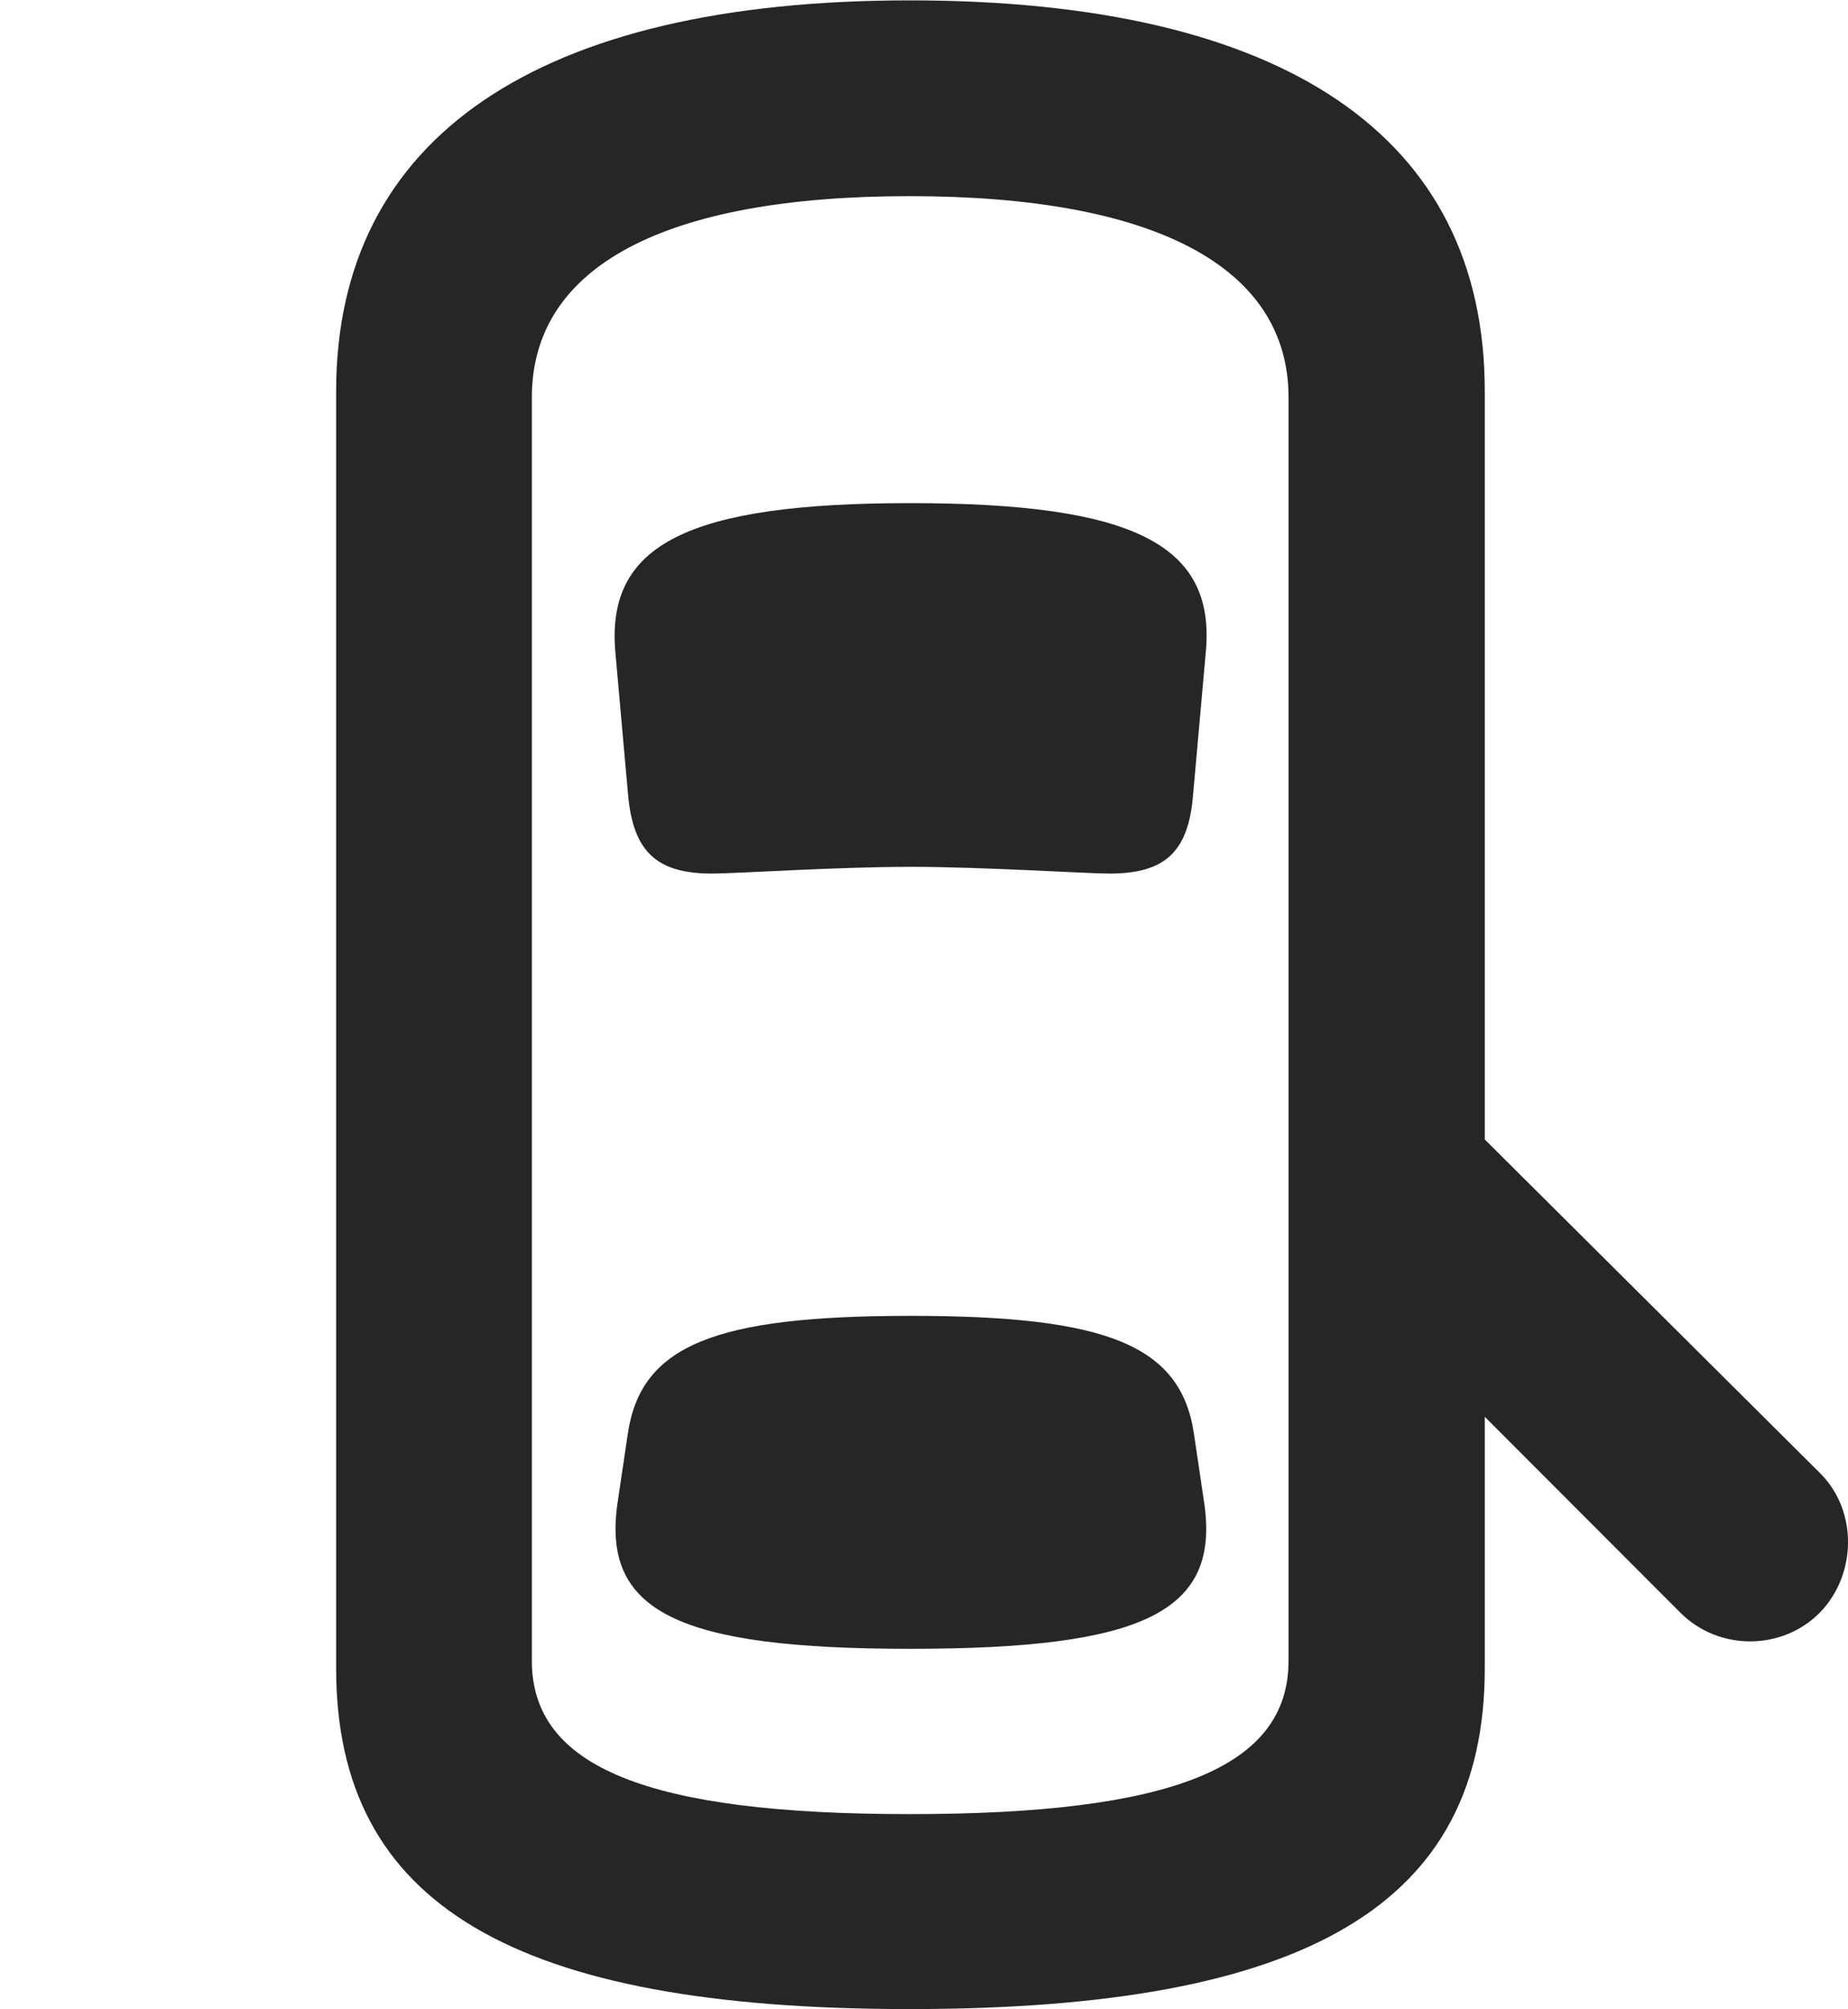 <?xml version="1.0" encoding="UTF-8"?>
<!--Generator: Apple Native CoreSVG 326-->
<!DOCTYPE svg PUBLIC "-//W3C//DTD SVG 1.1//EN" "http://www.w3.org/Graphics/SVG/1.1/DTD/svg11.dtd">
<svg version="1.1" xmlns="http://www.w3.org/2000/svg" xmlns:xlink="http://www.w3.org/1999/xlink"
       viewBox="0 0 24.701 26.846">
       <g>
              <rect height="26.846" opacity="0" width="24.701" x="0" y="0" />
              <path d="M12.159 26.846C17.471 26.846 19.846 25.449 19.846 22.293L19.846 5.228C19.846 1.817 17.162 0.005 12.159 0.005C7.181 0.005 4.493 1.839 4.493 5.228L4.493 22.293C4.493 25.449 6.864 26.846 12.159 26.846ZM12.159 24.241C8.673 24.241 7.109 23.621 7.109 22.192L7.109 5.31C7.109 3.558 8.885 2.621 12.159 2.621C15.45 2.621 17.223 3.573 17.223 5.31L17.223 22.192C17.223 23.621 15.662 24.241 12.159 24.241ZM12.168 11.583C13.15 11.583 14.515 11.673 14.831 11.673C15.573 11.673 15.886 11.383 15.947 10.621L16.118 8.703C16.245 7.282 15.162 6.723 12.168 6.723C9.181 6.723 8.105 7.282 8.224 8.703L8.395 10.621C8.464 11.383 8.779 11.673 9.518 11.673C9.837 11.673 11.181 11.583 12.168 11.583ZM12.168 22.032C15.293 22.032 16.314 21.537 16.094 20.071L15.96 19.168C15.788 17.974 14.797 17.583 12.168 17.583C9.553 17.583 8.561 17.974 8.39 19.168L8.256 20.071C8.036 21.537 9.057 22.032 12.168 22.032ZM18.517 13.904L18.517 17.601L22.461 21.55C22.977 22.066 23.828 22.057 24.33 21.543C24.814 21.041 24.836 20.193 24.33 19.687Z"
                     fill="currentColor" fill-opacity="0.85" />
       </g>
</svg>